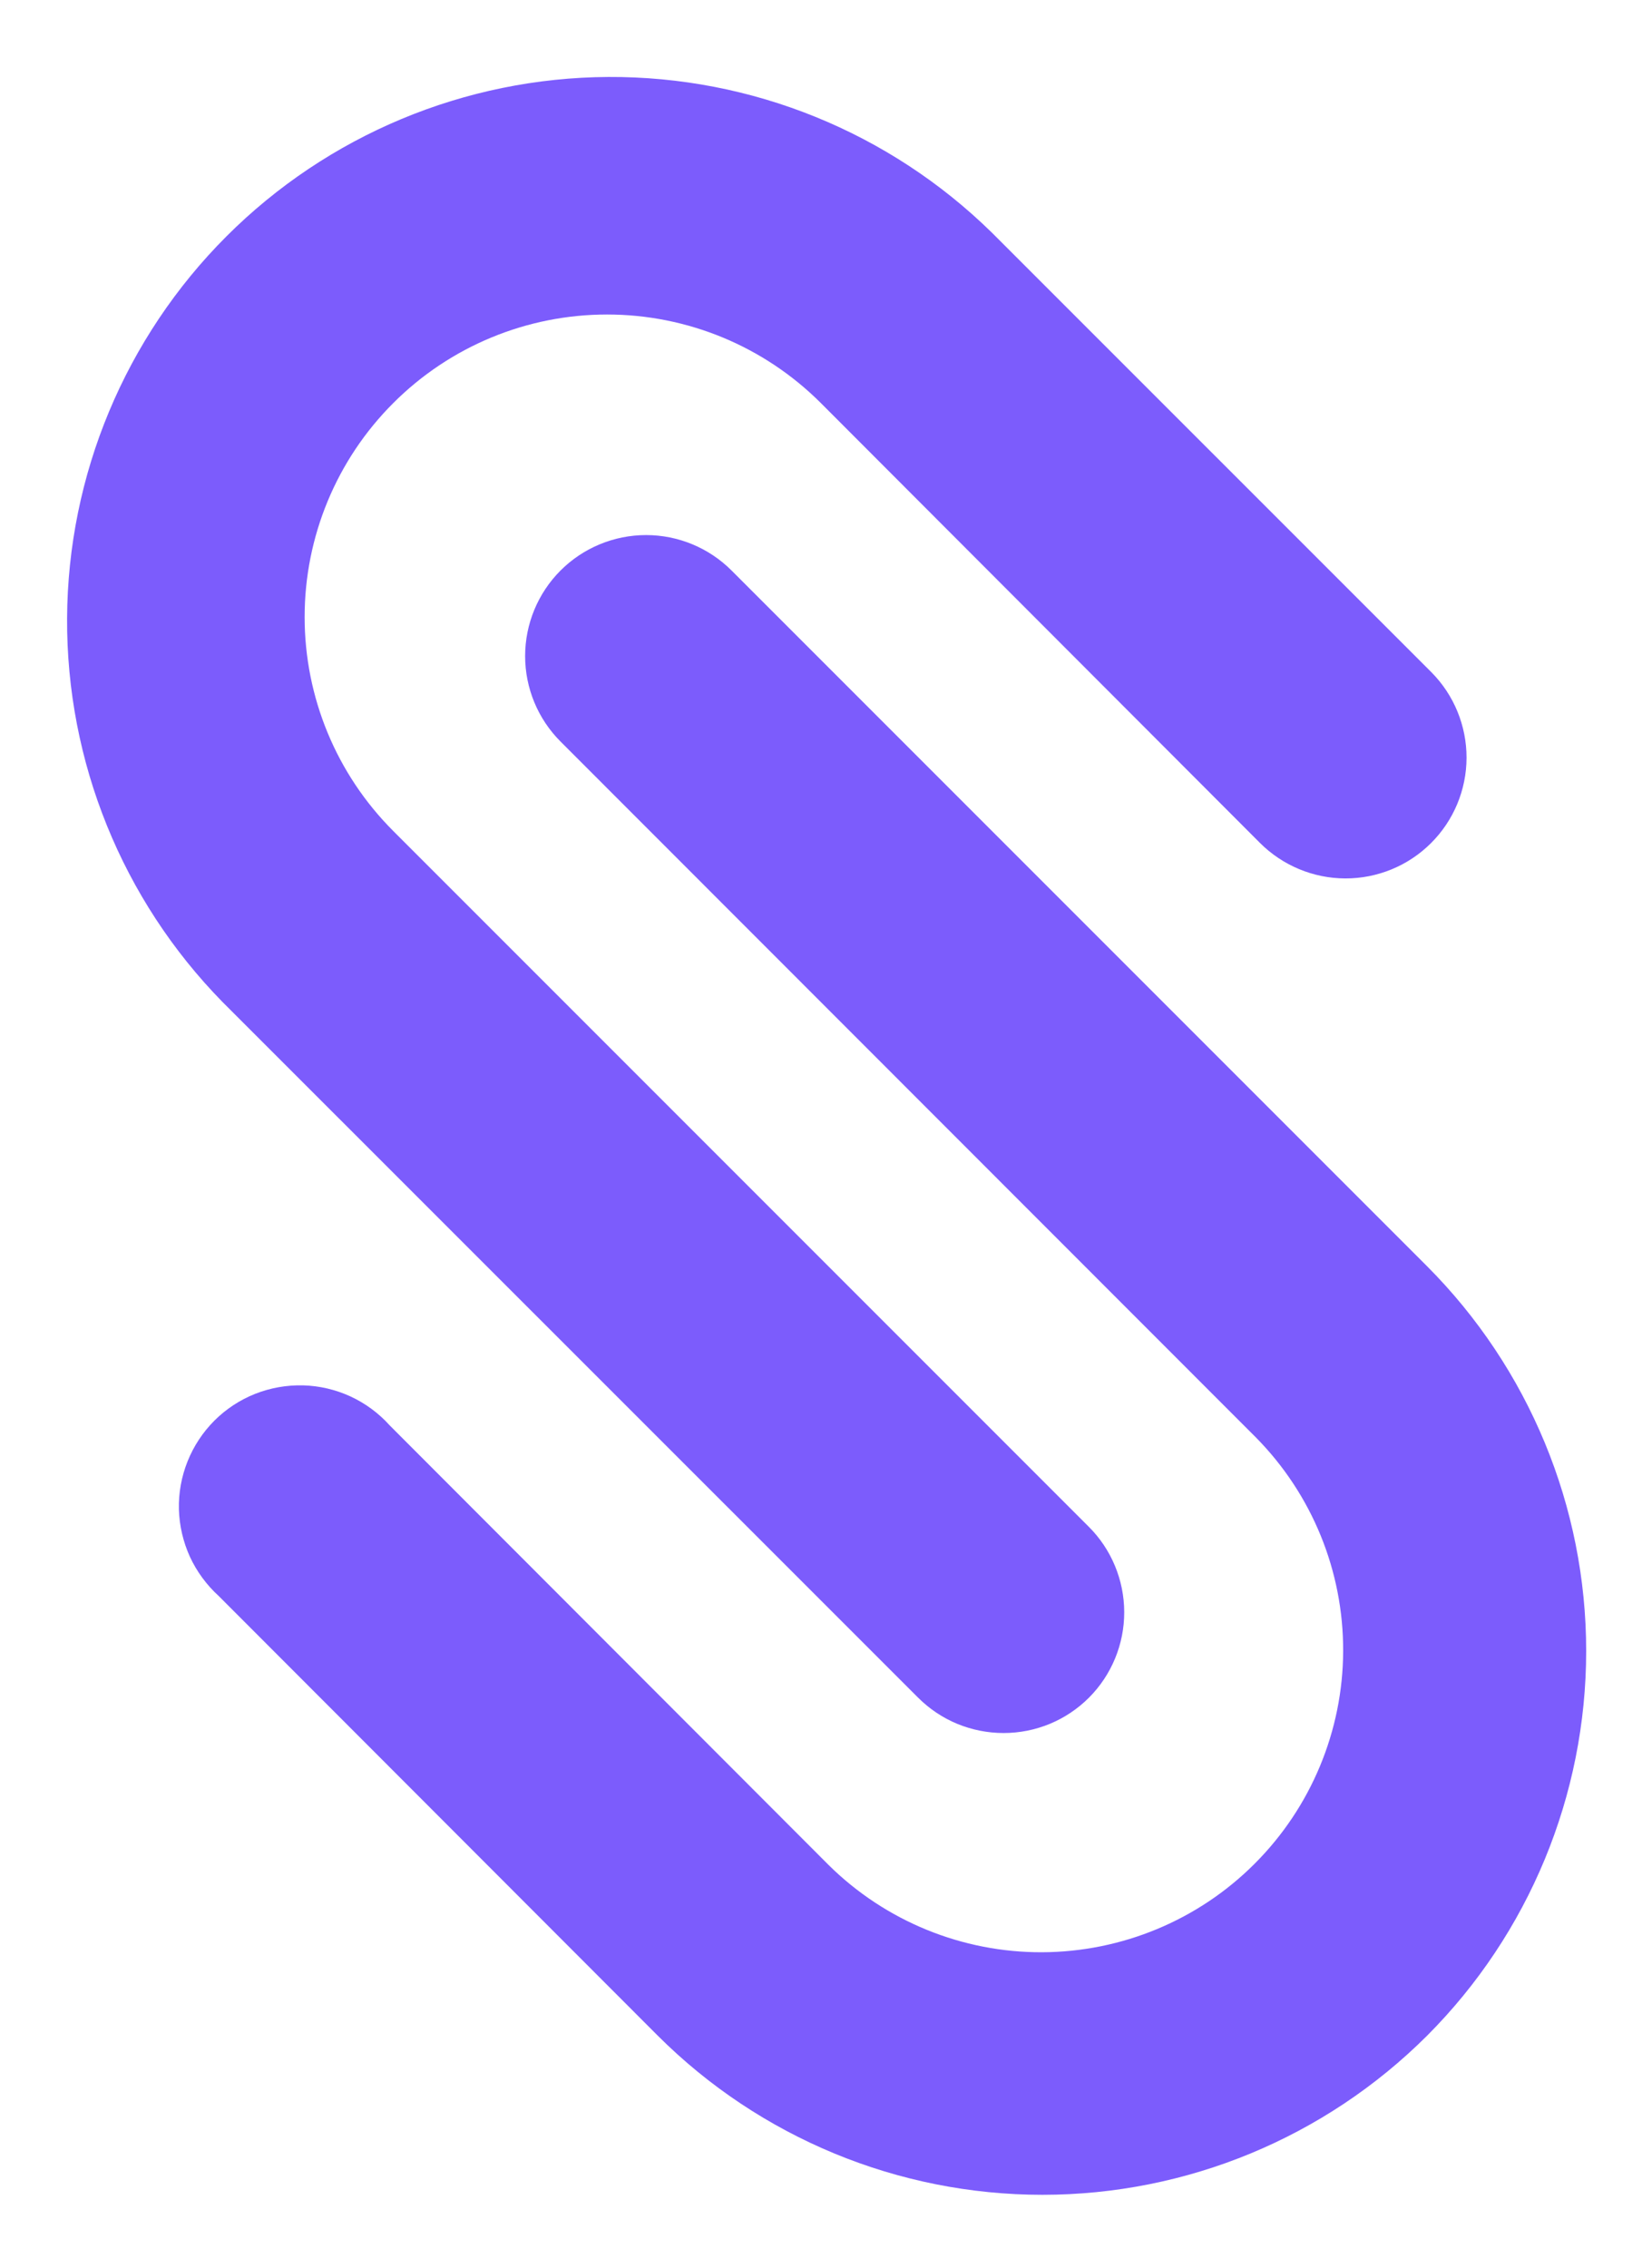 <svg width="21" height="29" viewBox="0 0 21 29" fill="none" xmlns="http://www.w3.org/2000/svg">
<g clip-path="url(#clip0_1_238)">
<path d="M13.928 21.704C13.784 21.848 13.614 21.962 13.426 22.04C13.239 22.117 13.038 22.157 12.835 22.157C12.632 22.157 12.431 22.117 12.243 22.04C12.055 21.962 11.885 21.848 11.741 21.704L2.846 12.811C1.563 11.502 0.849 9.739 0.858 7.906C0.867 6.073 1.6 4.318 2.896 3.022C4.192 1.726 5.947 0.994 7.78 0.984C9.613 0.975 11.375 1.69 12.684 2.973L18.306 8.594C18.595 8.885 18.757 9.279 18.756 9.689C18.755 10.099 18.591 10.492 18.3 10.781C18.01 11.07 17.616 11.232 17.206 11.231C16.796 11.23 16.403 11.066 16.113 10.776L10.499 5.154C9.773 4.428 8.79 4.021 7.764 4.021C6.738 4.021 5.754 4.428 5.029 5.154C4.303 5.879 3.896 6.863 3.896 7.889C3.896 8.915 4.303 9.898 5.029 10.624L13.924 19.519C14.214 19.808 14.377 20.201 14.378 20.611C14.379 21.02 14.217 21.414 13.928 21.704Z" fill="#7C5CFC"/>
<path d="M18.251 26.027C16.945 27.33 15.177 28.061 13.332 28.061C11.488 28.061 9.719 27.33 8.413 26.027L2.798 20.406C2.643 20.265 2.517 20.094 2.429 19.904C2.342 19.713 2.294 19.506 2.288 19.297C2.283 19.087 2.321 18.878 2.399 18.683C2.477 18.489 2.593 18.312 2.742 18.163C2.89 18.015 3.067 17.899 3.262 17.821C3.457 17.744 3.666 17.707 3.876 17.712C4.086 17.718 4.292 17.766 4.483 17.854C4.673 17.942 4.844 18.068 4.984 18.224L10.599 23.846C11.325 24.563 12.306 24.963 13.326 24.96C14.347 24.956 15.325 24.55 16.046 23.828C16.768 23.106 17.175 22.128 17.178 21.108C17.181 20.087 16.781 19.107 16.064 18.38L7.169 9.481C6.879 9.191 6.716 8.798 6.716 8.388C6.716 7.978 6.879 7.584 7.169 7.294C7.459 7.004 7.853 6.841 8.263 6.841C8.673 6.841 9.066 7.004 9.356 7.294L18.251 16.189C19.554 17.495 20.286 19.264 20.286 21.108C20.286 22.953 19.554 24.722 18.251 26.027Z" fill="#7C5CFC"/>
</g>
<defs>
<clipPath id="clip0_1_238">
<rect width="19.472" height="27.125" fill="white" transform="translate(0.812 0.938)"/>
</clipPath>
</defs>
</svg>
